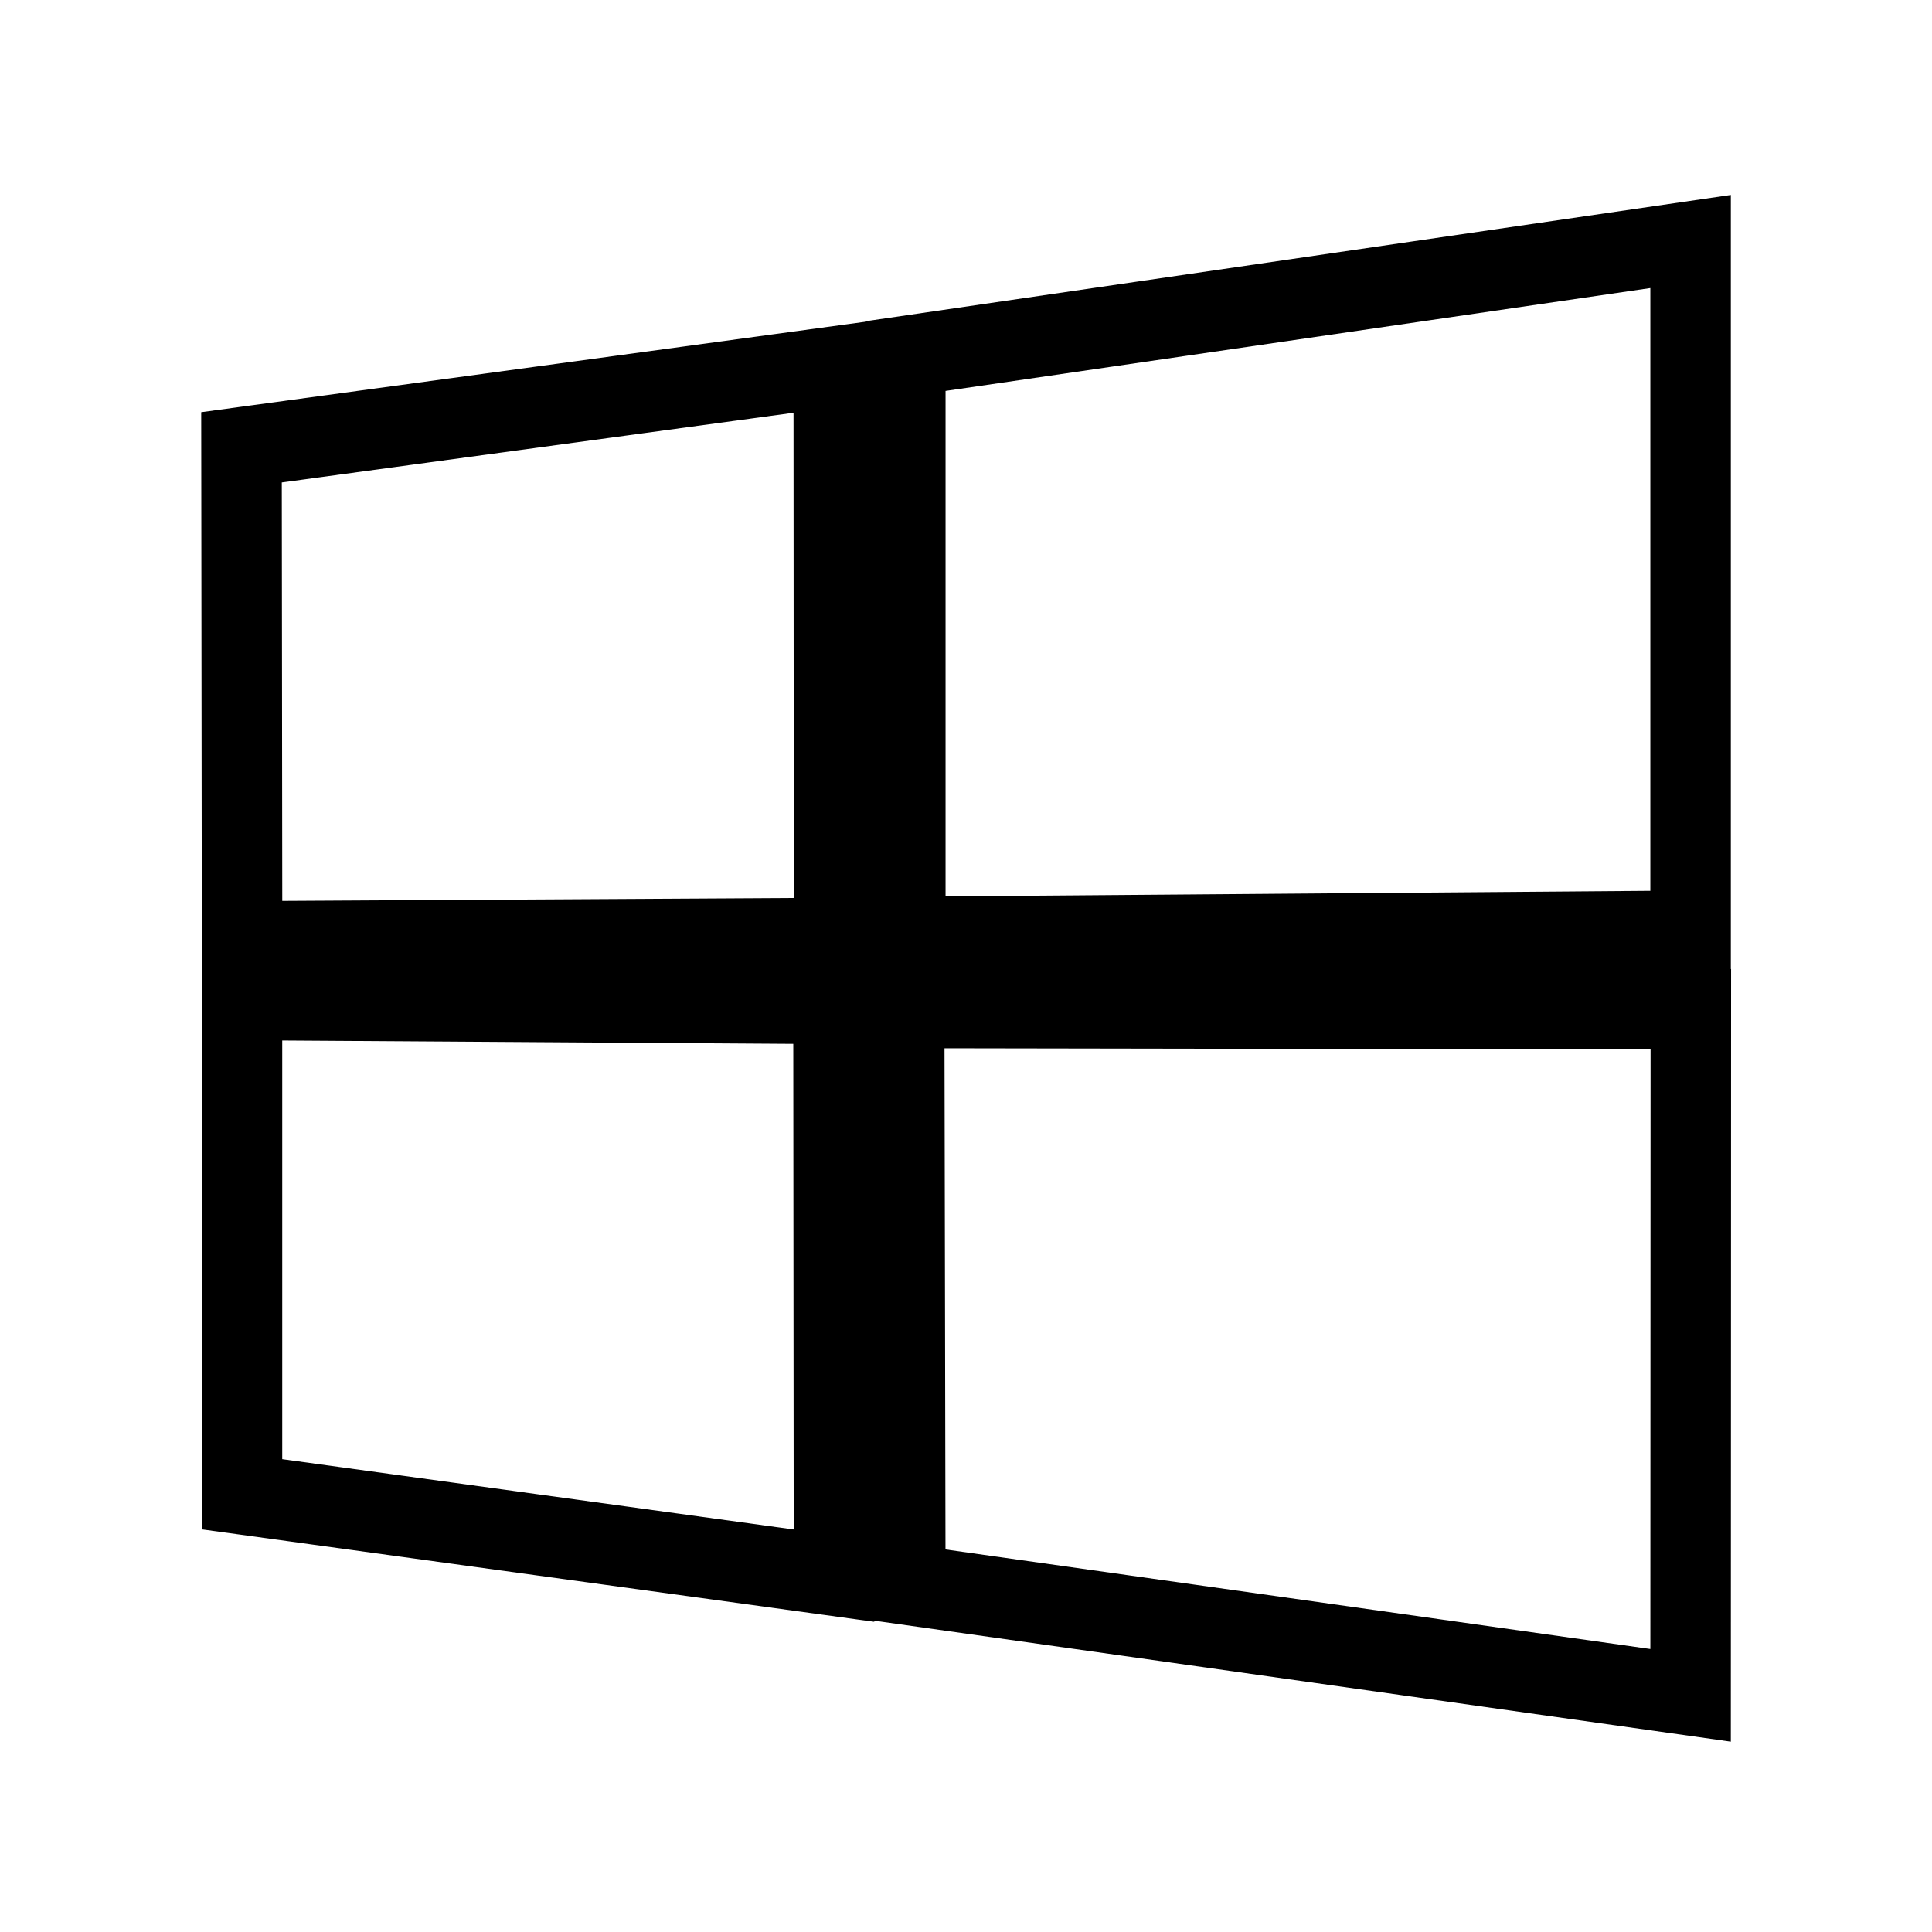 <svg xmlns="http://www.w3.org/2000/svg" fill="none" stroke="currentColor" viewBox="0 0 24 24"><path d="M3,5.557l7.357-1.002l0.004,7.097l-7.354,0.042L3,5.557z M10.354,12.47l0.006,7.103l-7.354-1.011v-6.14L10.354,12.47z M11.246,4.424L21.001,3v8.562l-9.755,0.077V4.424z M21.004,12.537l-0.003,8.523l-9.755-1.378l-0.014-7.161L21.004,12.537z"/></svg>